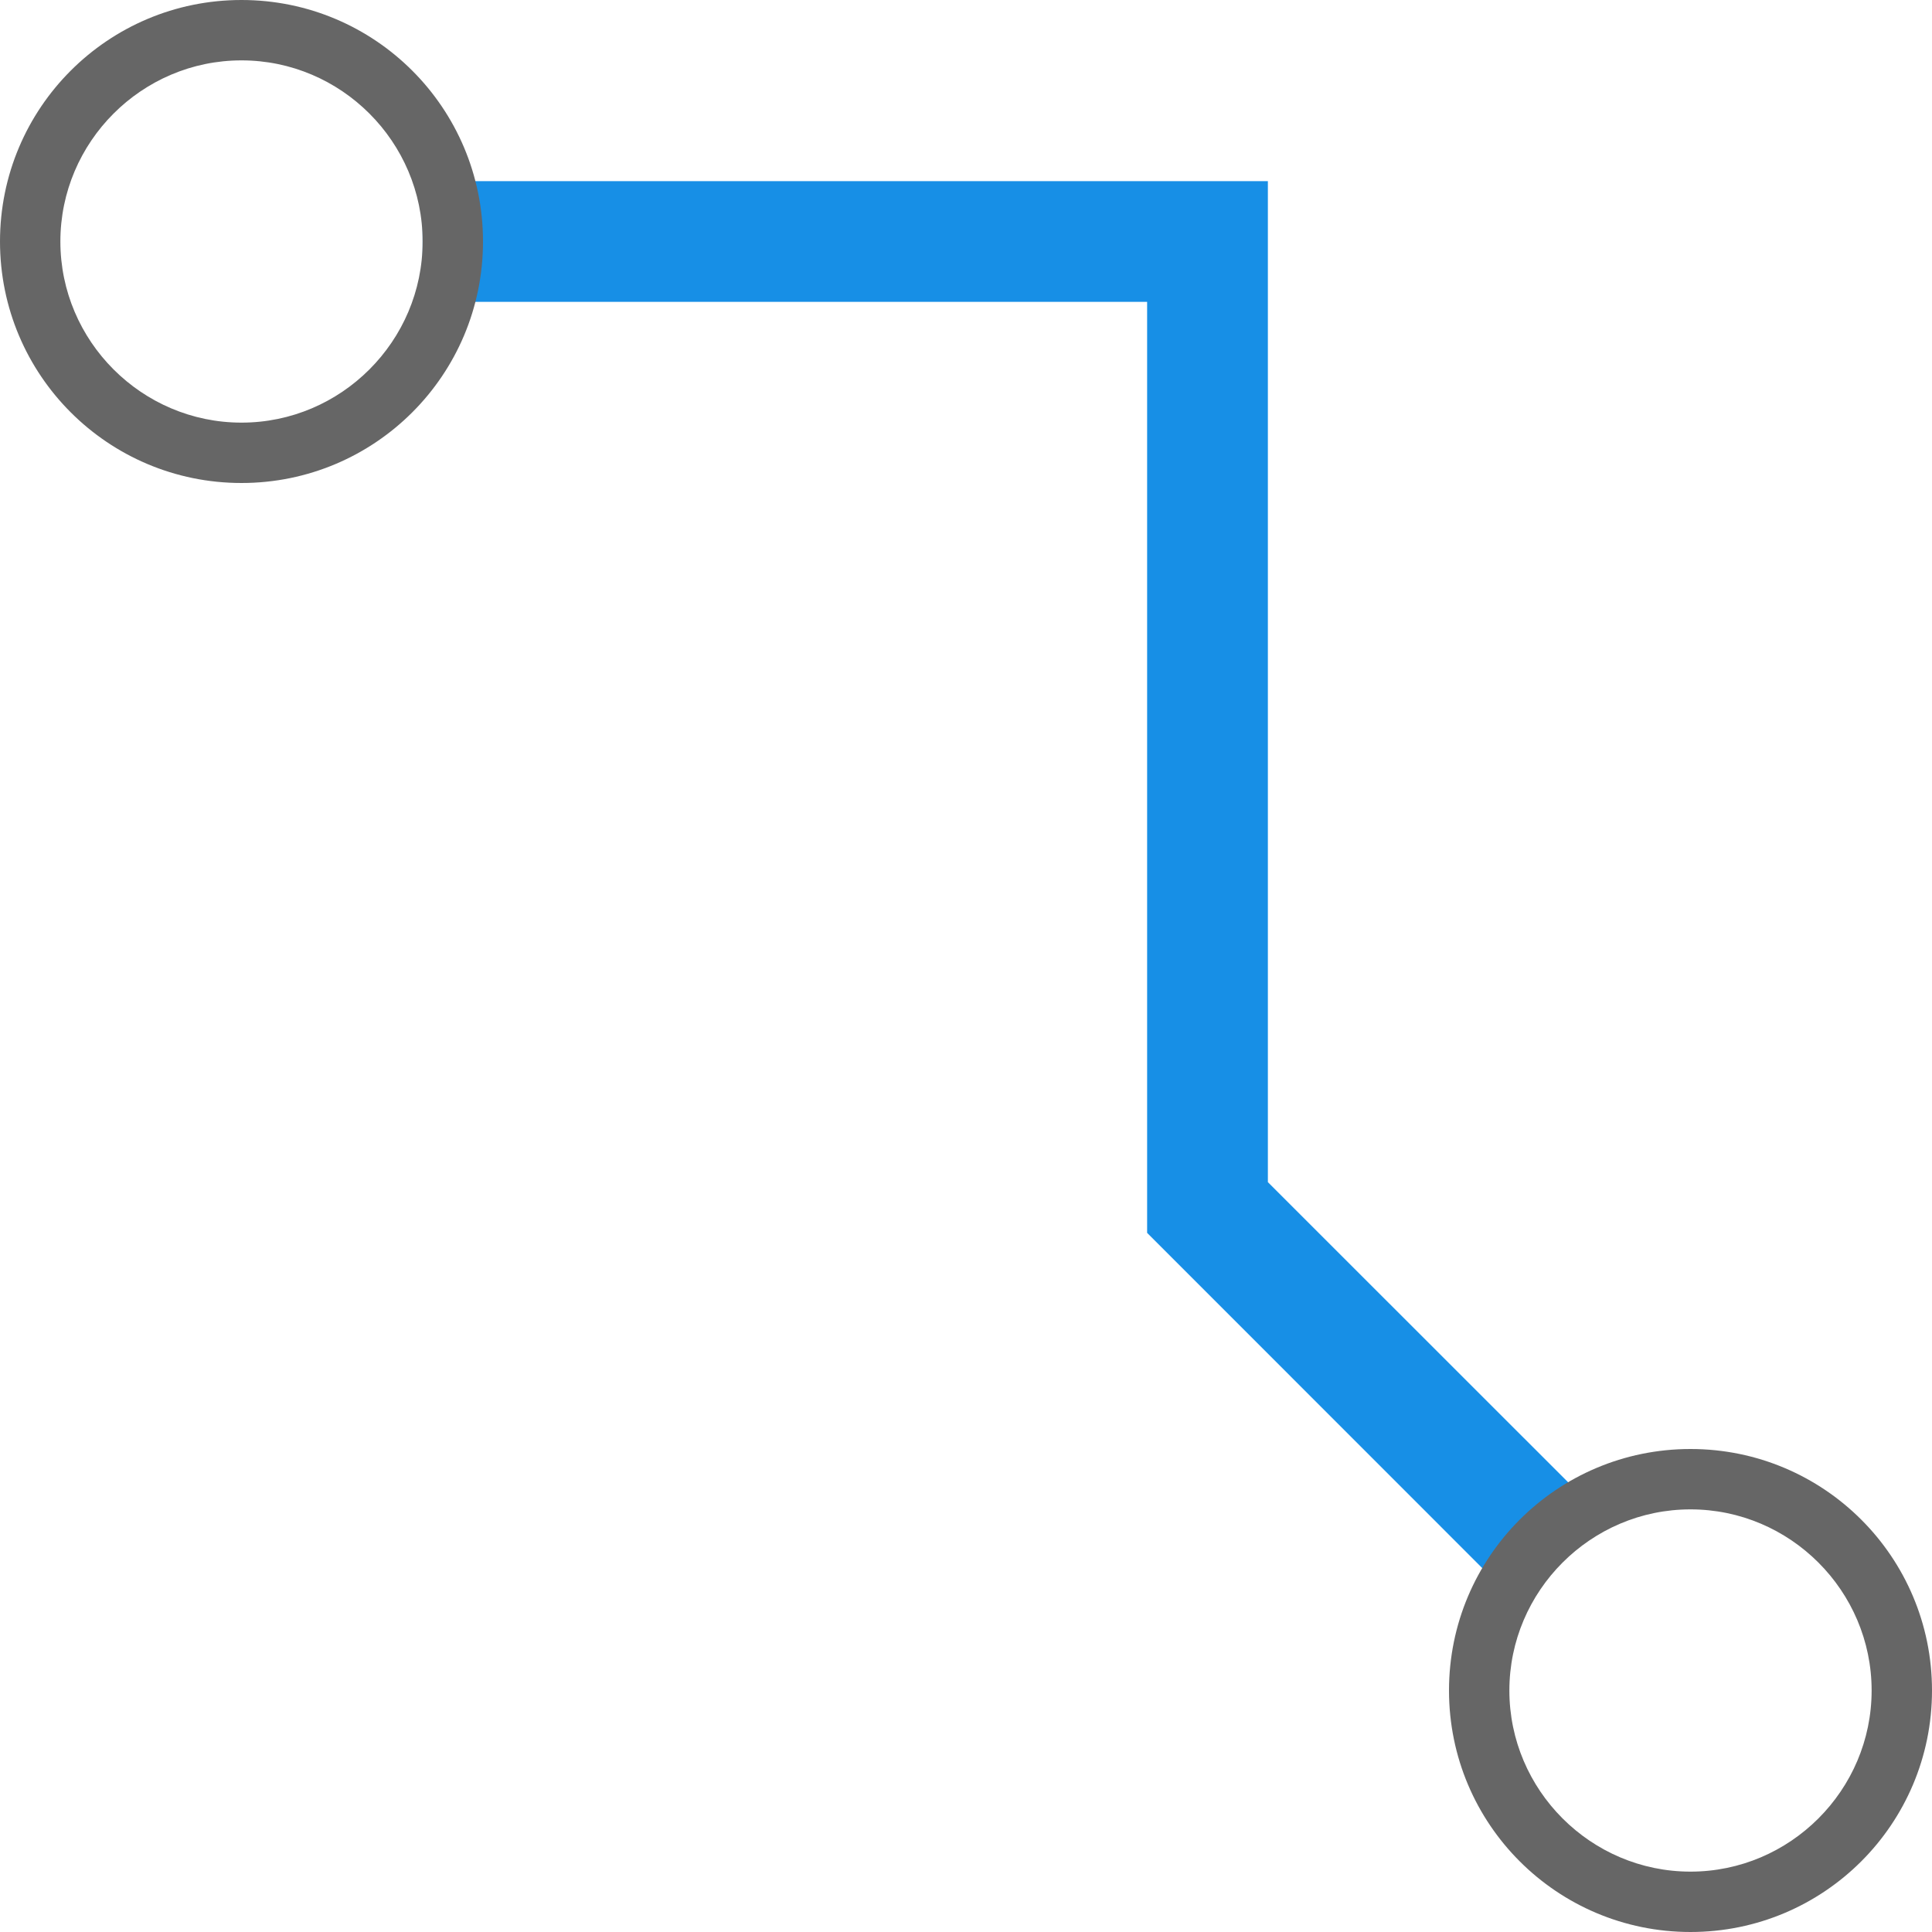 <?xml version="1.0" encoding="UTF-8" standalone="yes"?>
<svg xmlns="http://www.w3.org/2000/svg" xmlns:xlink="http://www.w3.org/1999/xlink" width="64" height="64" viewBox="0 0 64 64" version="1.1">
  <g id="surface1">
    <path style=" stroke:none;fill-rule:nonzero;fill:rgb(9.02%,56.078%,90.196%);fill-opacity:1;" d="M 42 39.16 L 42 6 L 14 6 L 14 10 L 38 10 L 38 40.84 L 49.578 52.422 L 52.422 49.578 Z M 42 39.16 "/>
    <path style=" stroke:none;fill-rule:nonzero;fill:rgb(40%,40%,40%);fill-opacity:1;" d="M 8 2 C 11.301 2 14 4.699 14 8 C 14 11.301 11.301 14 8 14 C 4.699 14 2 11.301 2 8 C 2 4.699 4.699 2 8 2 Z M 8 0 C 3.578 0 0 3.578 0 8 C 0 12.422 3.578 16 8 16 C 12.422 16 16 12.422 16 8 C 16 3.578 12.422 0 8 0 Z M 8 0 "/>
    <path style=" stroke:none;fill-rule:nonzero;fill:rgb(40%,40%,40%);fill-opacity:1;" d="M 56 50 C 59.301 50 62 52.699 62 56 C 62 59.301 59.301 62 56 62 C 52.699 62 50 59.301 50 56 C 50 52.699 52.699 50 56 50 Z M 56 48 C 51.578 48 48 51.578 48 56 C 48 60.422 51.578 64 56 64 C 60.422 64 64 60.422 64 56 C 64 51.578 60.422 48 56 48 Z M 56 48 "/>
  </g>
</svg>